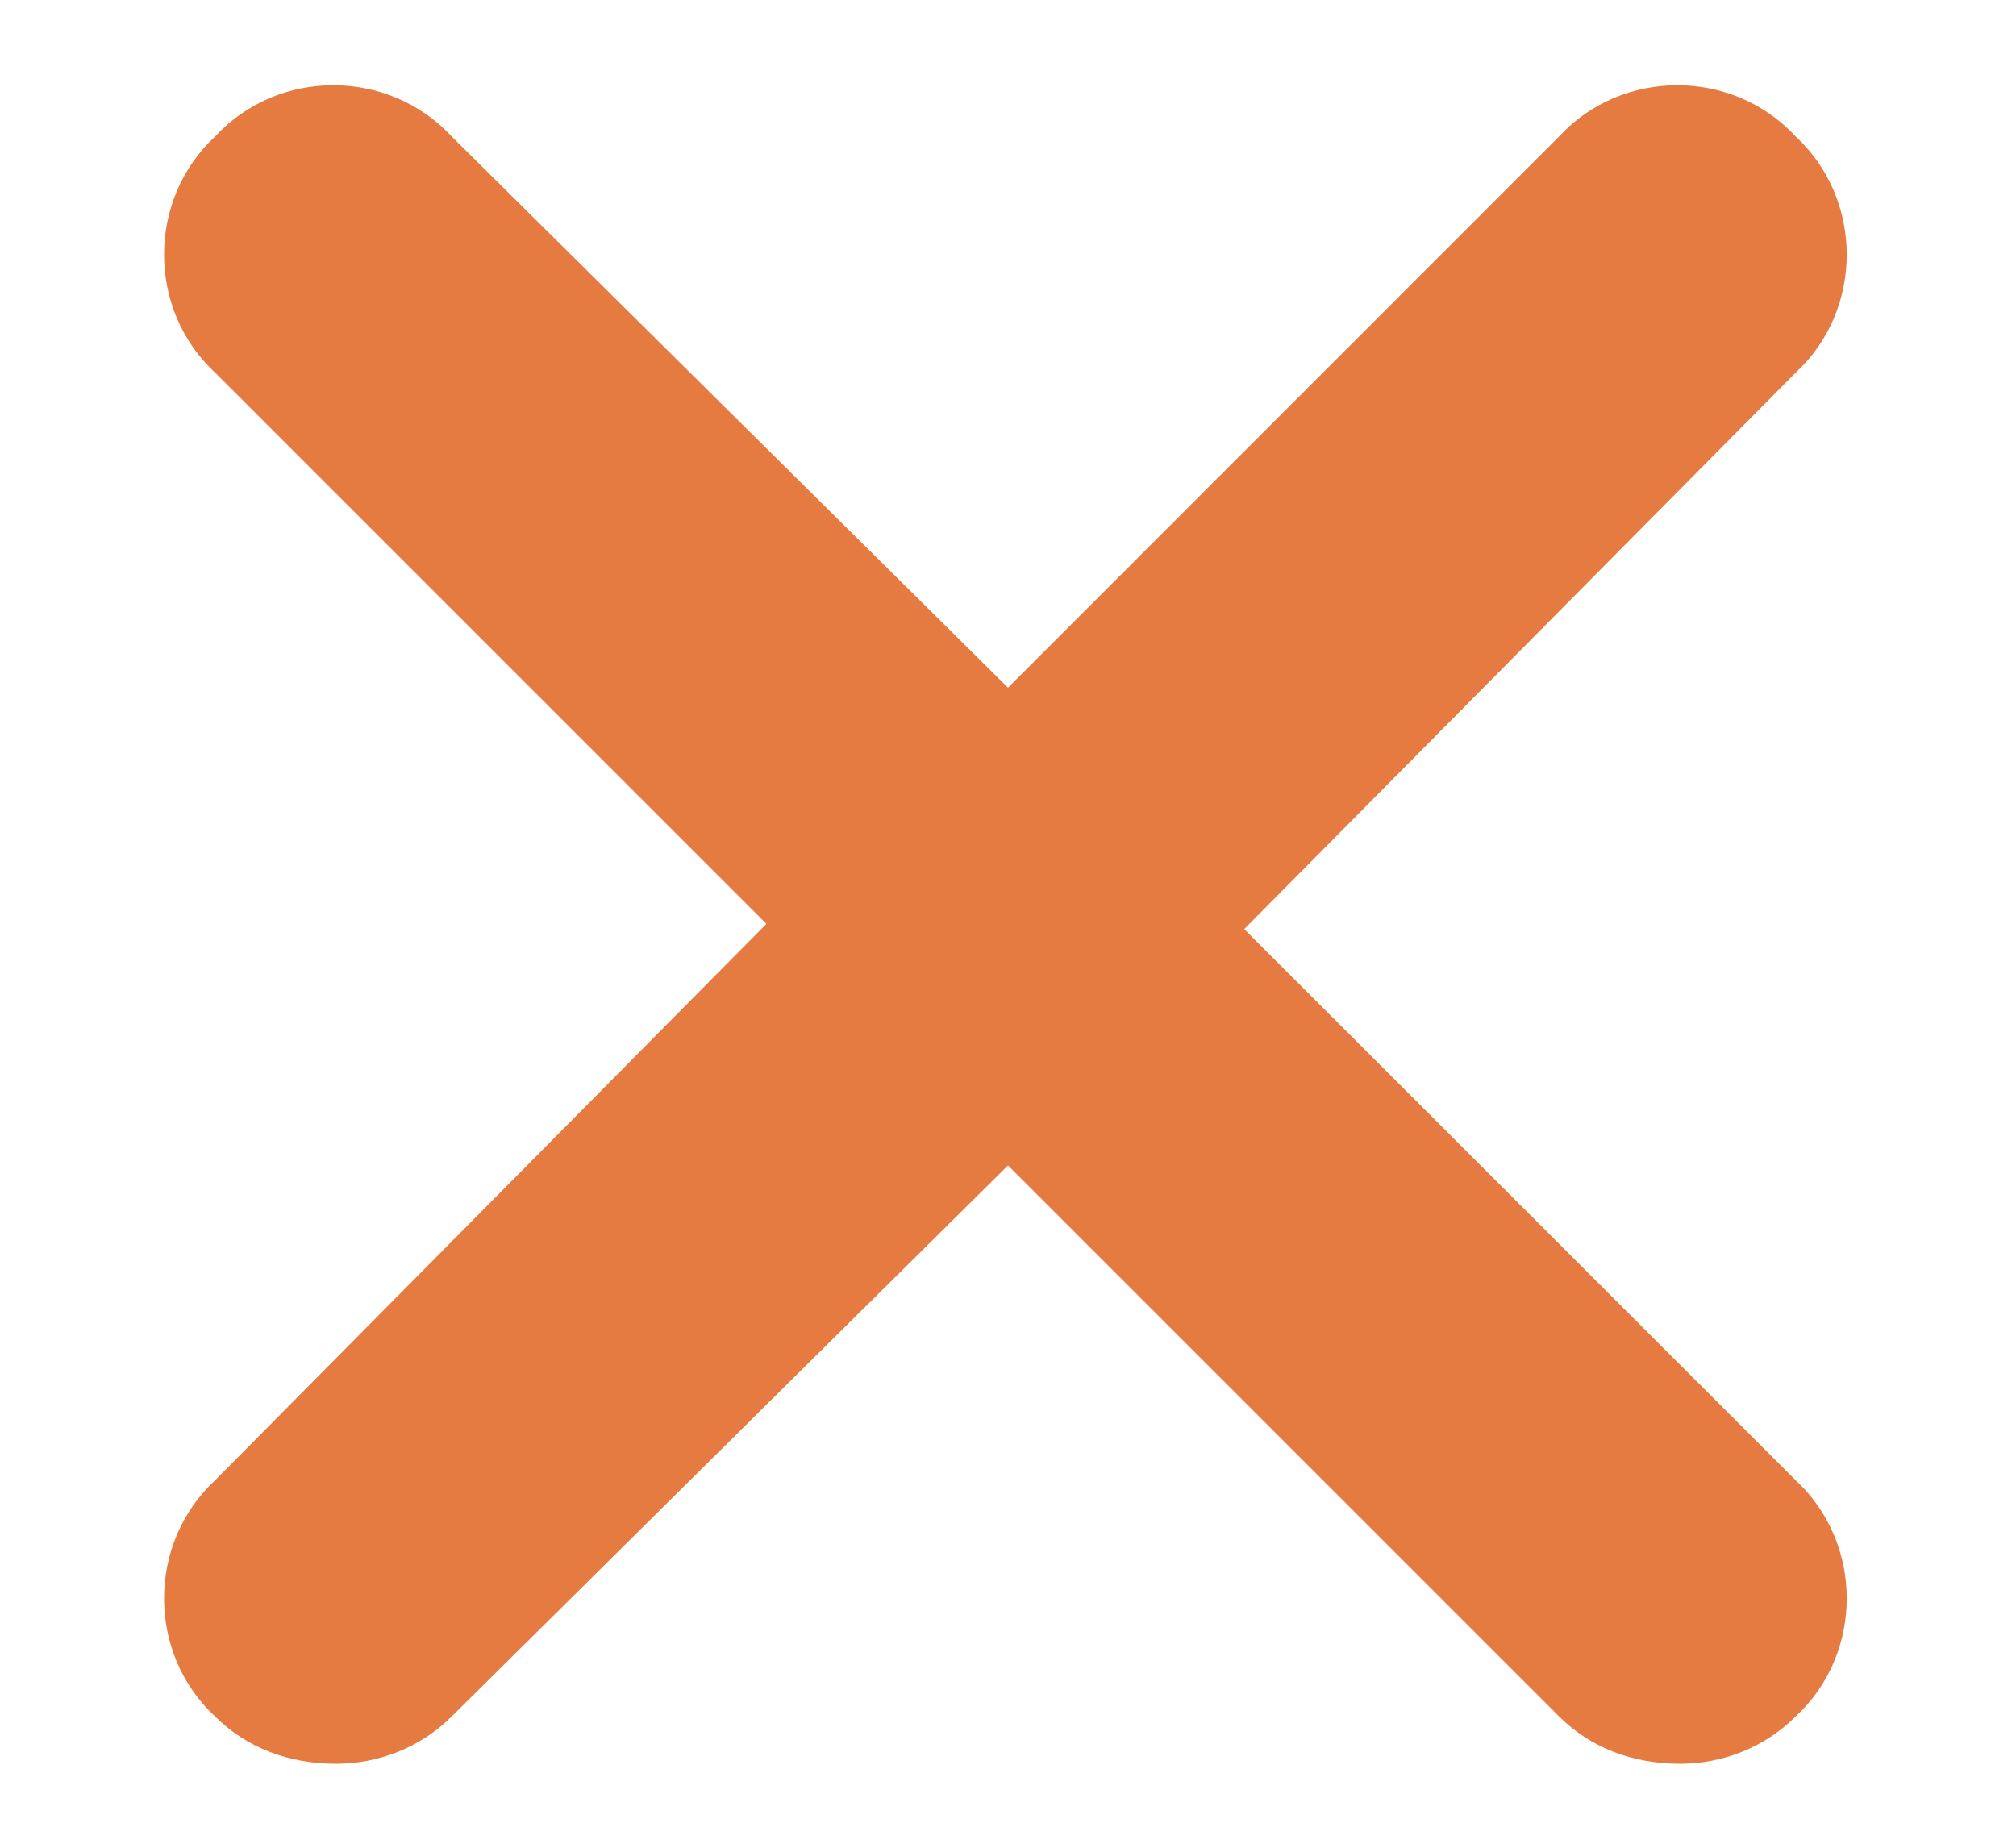 <svg width="12" height="11" viewBox="0 0 12 11" fill="none" xmlns="http://www.w3.org/2000/svg">
<path d="M10.688 8.812C11.094 9.188 11.094 9.844 10.688 10.219C10.5 10.406 10.25 10.5 10 10.5C9.719 10.5 9.469 10.406 9.281 10.219L6 6.938L2.688 10.219C2.5 10.406 2.25 10.5 2 10.5C1.719 10.5 1.469 10.406 1.281 10.219C0.875 9.844 0.875 9.188 1.281 8.812L4.562 5.5L1.281 2.219C0.875 1.844 0.875 1.188 1.281 0.812C1.656 0.406 2.312 0.406 2.688 0.812L6 4.094L9.281 0.812C9.656 0.406 10.312 0.406 10.688 0.812C11.094 1.188 11.094 1.844 10.688 2.219L7.406 5.531L10.688 8.812Z" fill="#E57B41"/>
</svg>
